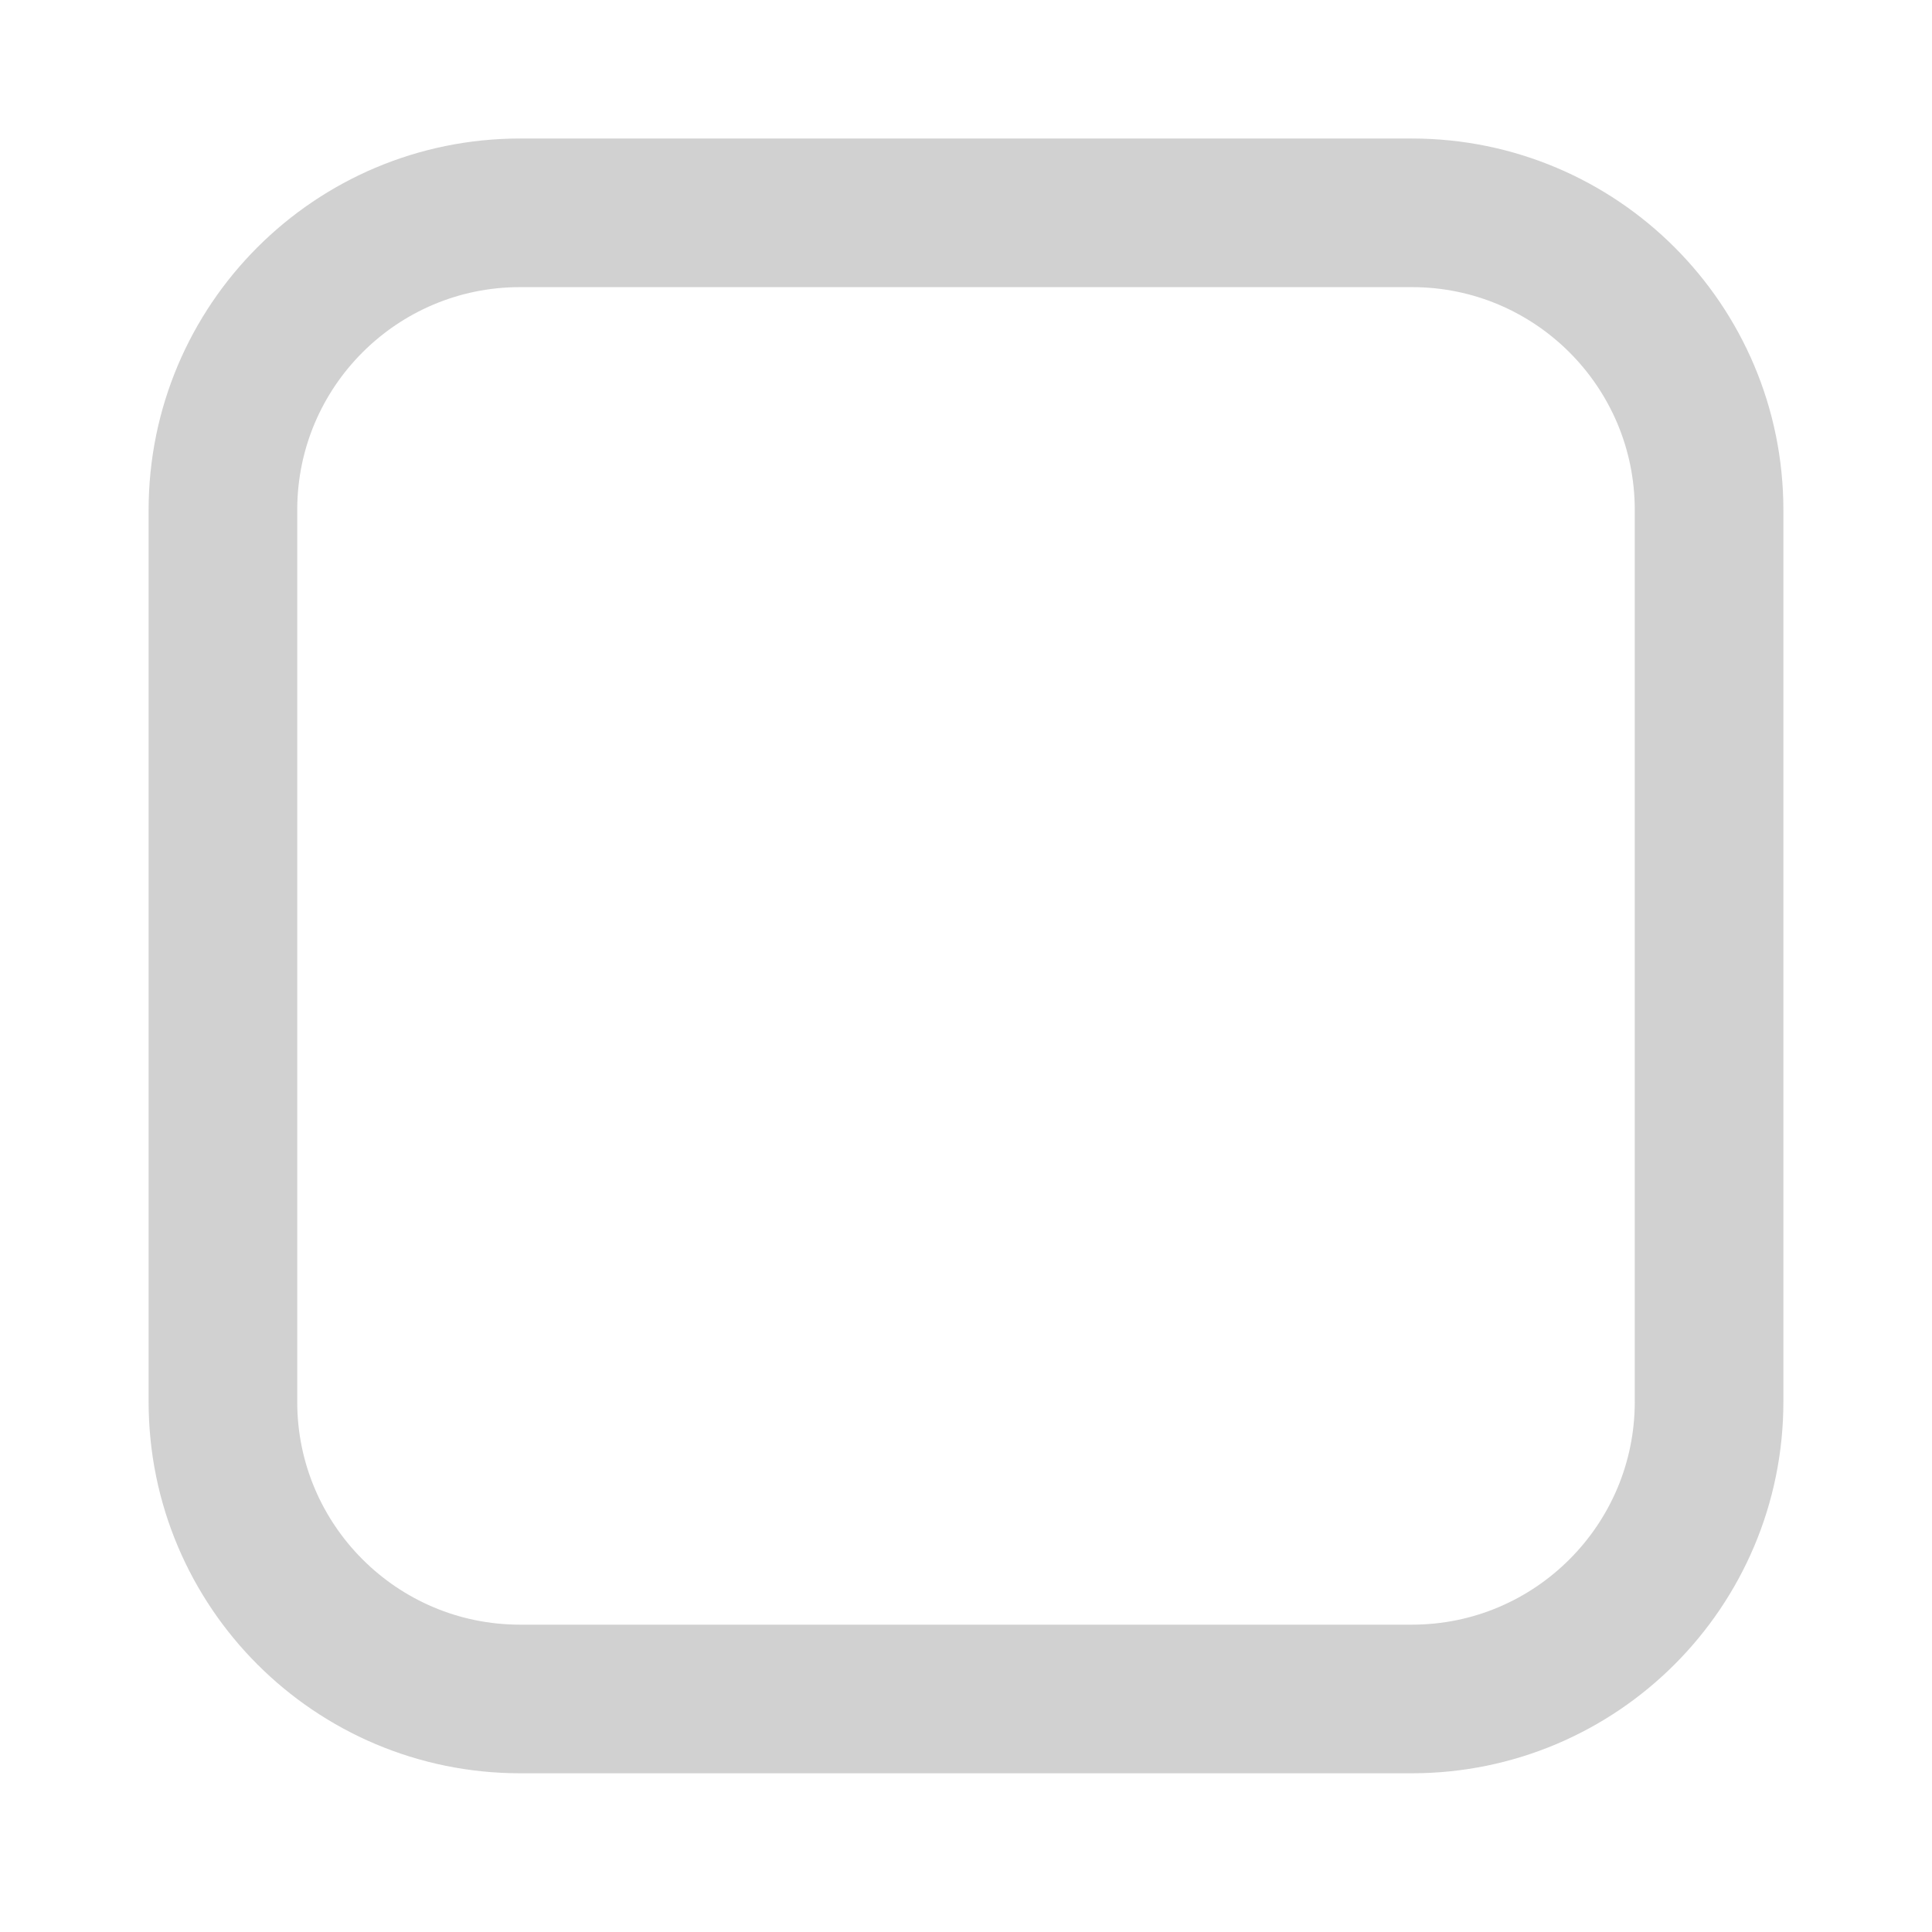 <svg width="13" height="13" viewBox="0 0 13 13" fill="none" xmlns="http://www.w3.org/2000/svg">
    <path
        d="M1.5 3.432C1.5 2.327 2.395 1.432 3.5 1.432H9.5C10.605 1.432 11.5 2.327 11.5 3.432V9.432C11.5 10.536 10.605 11.432 9.5 11.432H3.5C2.395 11.432 1.5 10.536 1.5 9.432V3.432Z"
        stroke="#B3B3B3"
        stroke-opacity="0.6"
        stroke-linecap="round"
        stroke-linejoin="round"
    />
</svg>